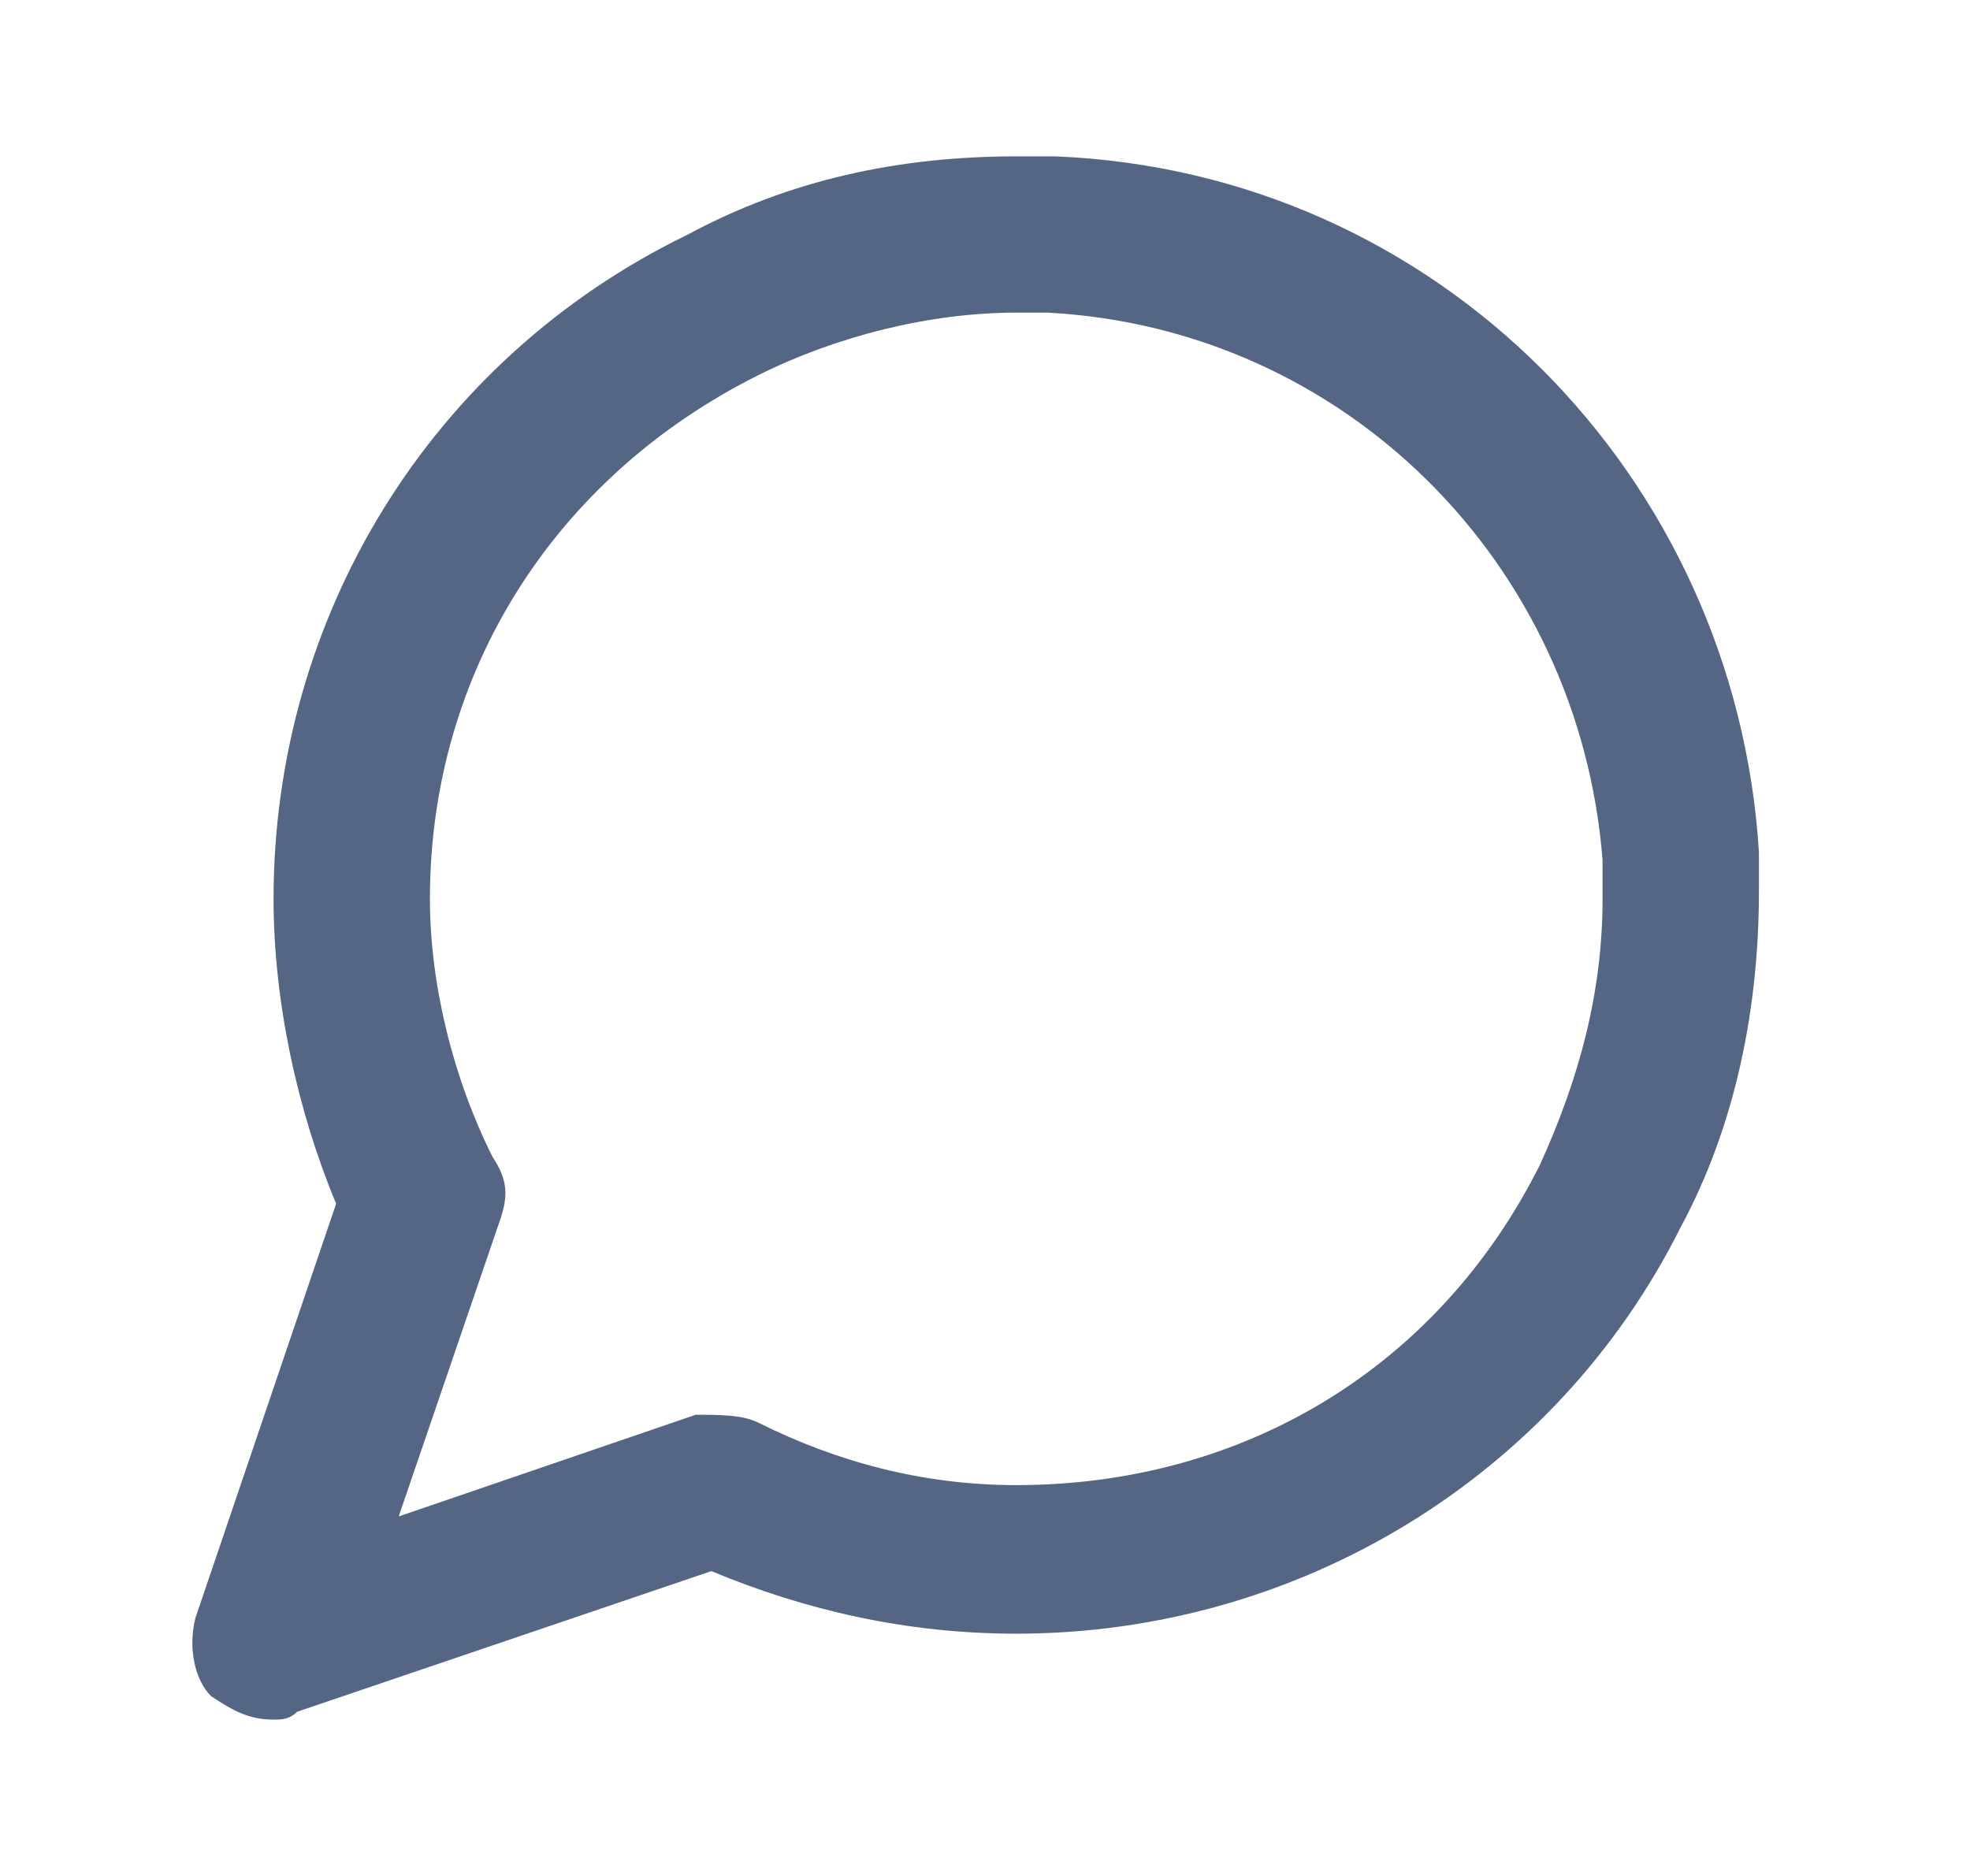 <svg width="21" height="20" viewBox="0 0 21 20" fill="none" xmlns="http://www.w3.org/2000/svg">
<path d="M18.75 9.083C18.5 5.083 15.333 1.833 11.25 1.667H10.833C9.583 1.667 8.416 1.917 7.333 2.5C4.583 3.833 2.916 6.583 2.916 9.583C2.916 10.667 3.166 11.833 3.583 12.833L2.083 17.25C2 17.583 2.083 17.917 2.25 18.083C2.5 18.25 2.666 18.333 2.916 18.333C3 18.333 3.083 18.333 3.166 18.25L7.583 16.75C8.583 17.167 9.666 17.417 10.833 17.417C13.833 17.417 16.583 15.75 17.916 13.083C18.5 12 18.75 10.75 18.75 9.5V9.083ZM17.083 9.583C17.083 10.583 16.833 11.5 16.416 12.417C15.333 14.583 13.25 15.833 10.833 15.833C9.833 15.833 8.916 15.583 8.083 15.167C7.916 15.083 7.666 15.083 7.416 15.083L4.25 16.167L5.333 13C5.416 12.75 5.416 12.583 5.25 12.333C4.833 11.5 4.583 10.5 4.583 9.583C4.583 7.167 5.916 5.083 8.083 4C8.916 3.583 9.916 3.333 10.833 3.333H11.166C14.333 3.5 16.833 6 17.083 9.167V9.583Z" fill="#556685"/>
</svg>
